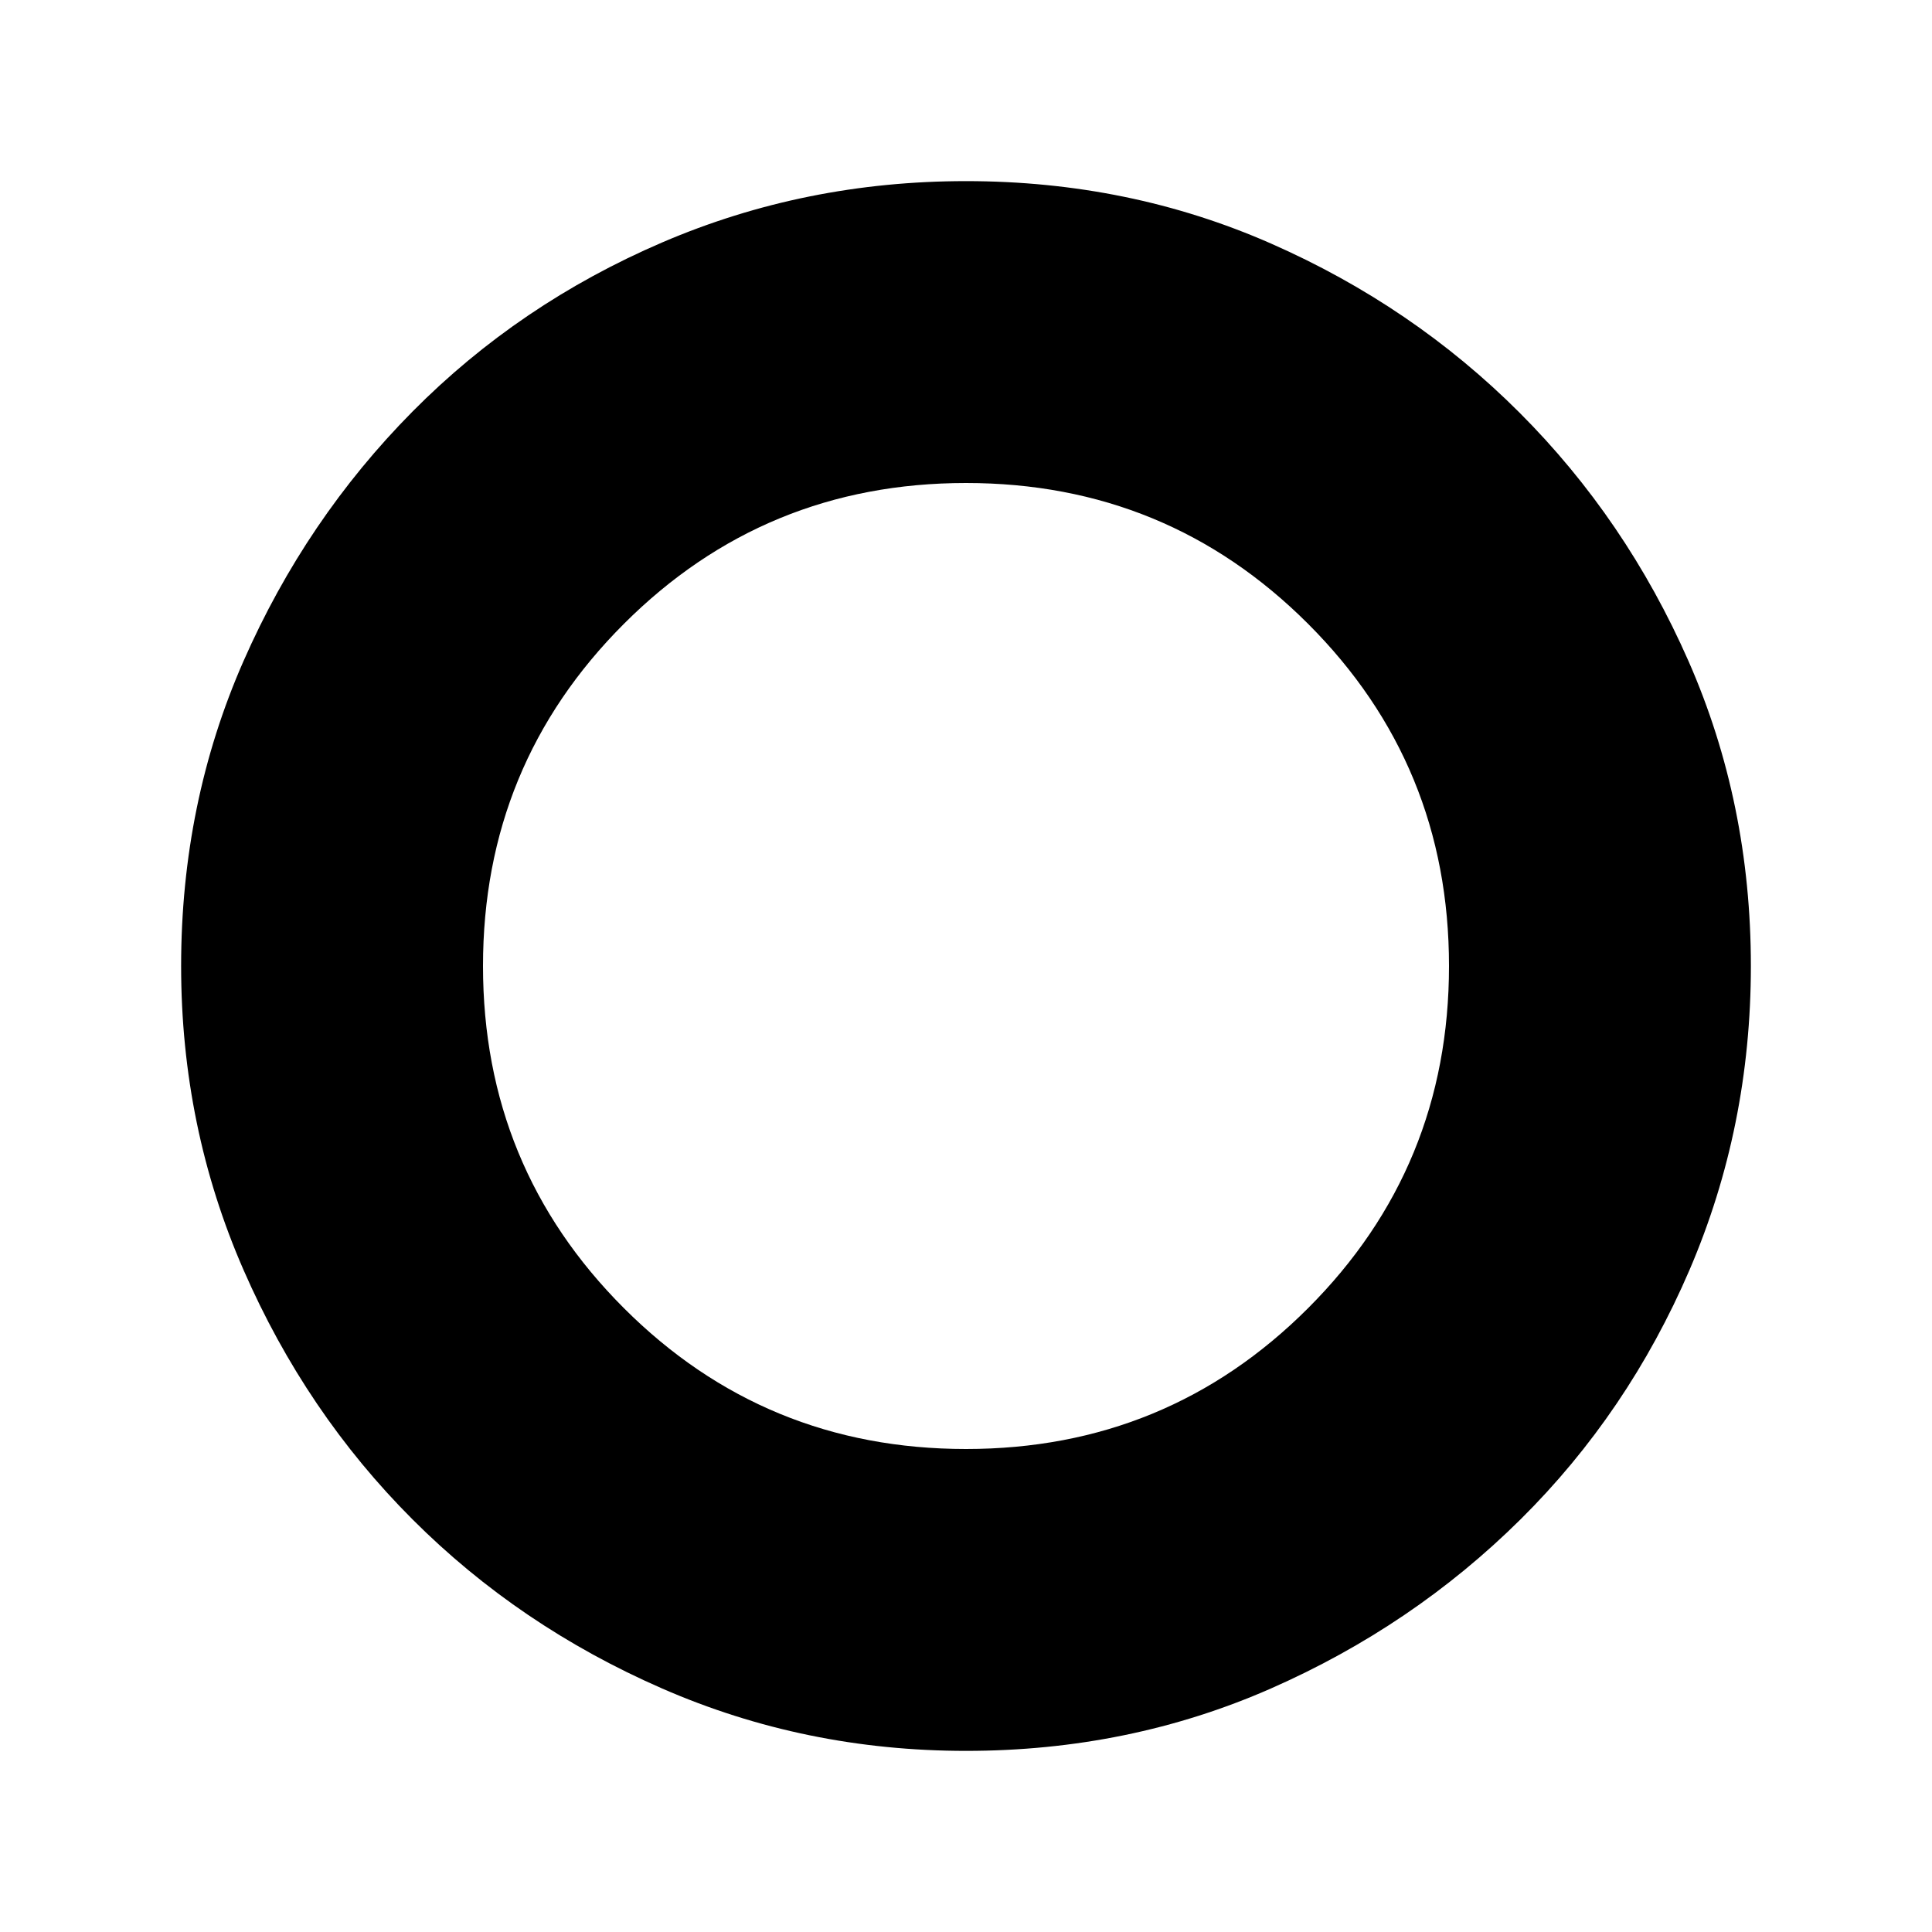 <svg xmlns="http://www.w3.org/2000/svg" height="24" width="24"><path d="M12 21.75Q10 21.75 8.225 20.975Q6.45 20.2 5.125 18.875Q3.8 17.55 3.025 15.775Q2.25 14 2.25 12Q2.25 9.975 3.025 8.212Q3.8 6.45 5.125 5.112Q6.45 3.775 8.225 3.012Q10 2.25 12 2.25Q14.025 2.25 15.788 3.025Q17.55 3.8 18.875 5.125Q20.2 6.45 20.975 8.212Q21.75 9.975 21.75 12Q21.75 14 20.988 15.775Q20.225 17.55 18.888 18.875Q17.55 20.2 15.788 20.975Q14.025 21.75 12 21.75ZM12 18Q14.5 18 16.25 16.25Q18 14.5 18 12Q18 9.5 16.25 7.75Q14.5 6 12 6Q9.5 6 7.75 7.75Q6 9.5 6 12Q6 14.5 7.75 16.25Q9.5 18 12 18Z"/></svg>